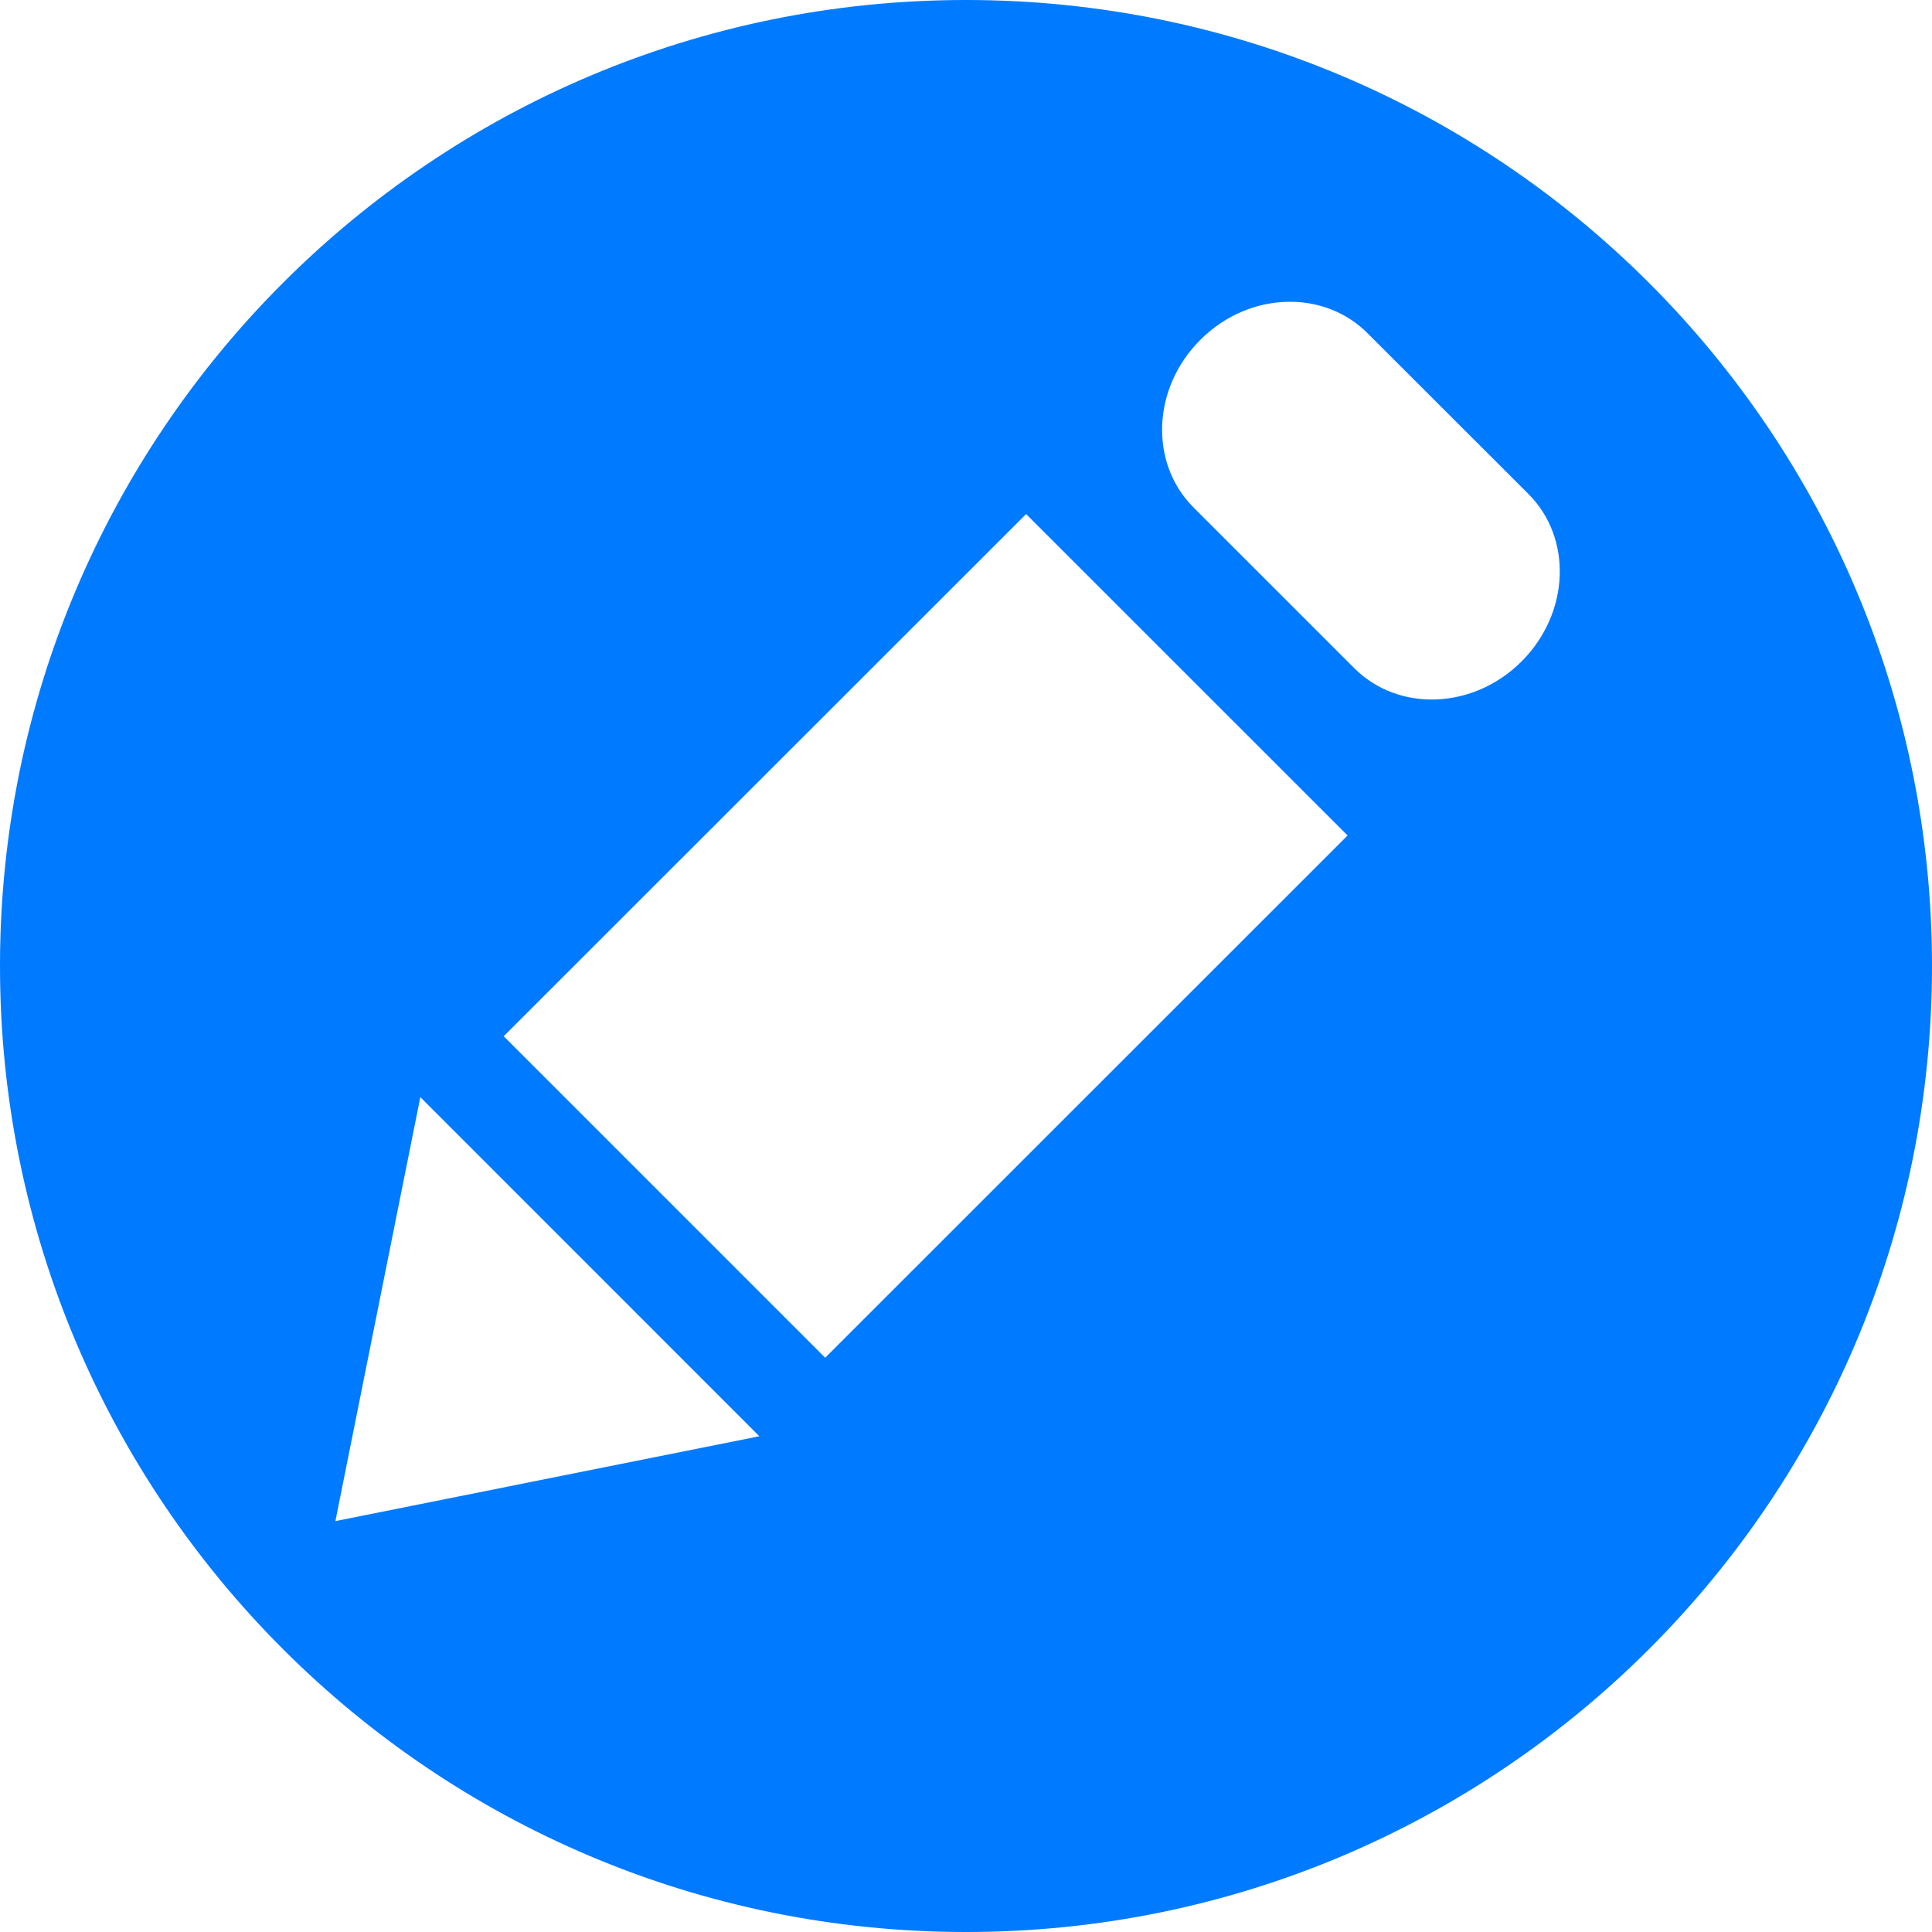 <svg width="25" height="25" viewBox="0 0 25 25" fill="none" xmlns="http://www.w3.org/2000/svg">
<path d="M12.5 0C5.596 0 0 5.596 0 12.5C0 19.404 5.596 25 12.5 25C19.404 25 25 19.404 25 12.5C25 5.596 19.404 0 12.5 0ZM16.705 3.905C17.072 3.908 17.428 4.043 17.696 4.312L19.777 6.391C20.352 6.966 20.312 7.935 19.69 8.558C19.067 9.182 18.096 9.219 17.523 8.645L15.444 6.566C14.869 5.992 14.909 5.02 15.531 4.399C15.861 4.067 16.29 3.901 16.705 3.905ZM13.278 6.652L17.438 10.811L10.678 17.569L6.518 13.409L13.278 6.652ZM5.439 14.197L9.826 18.585L4.34 19.683L5.439 14.197Z" fill="#007AFF"/>
</svg>
